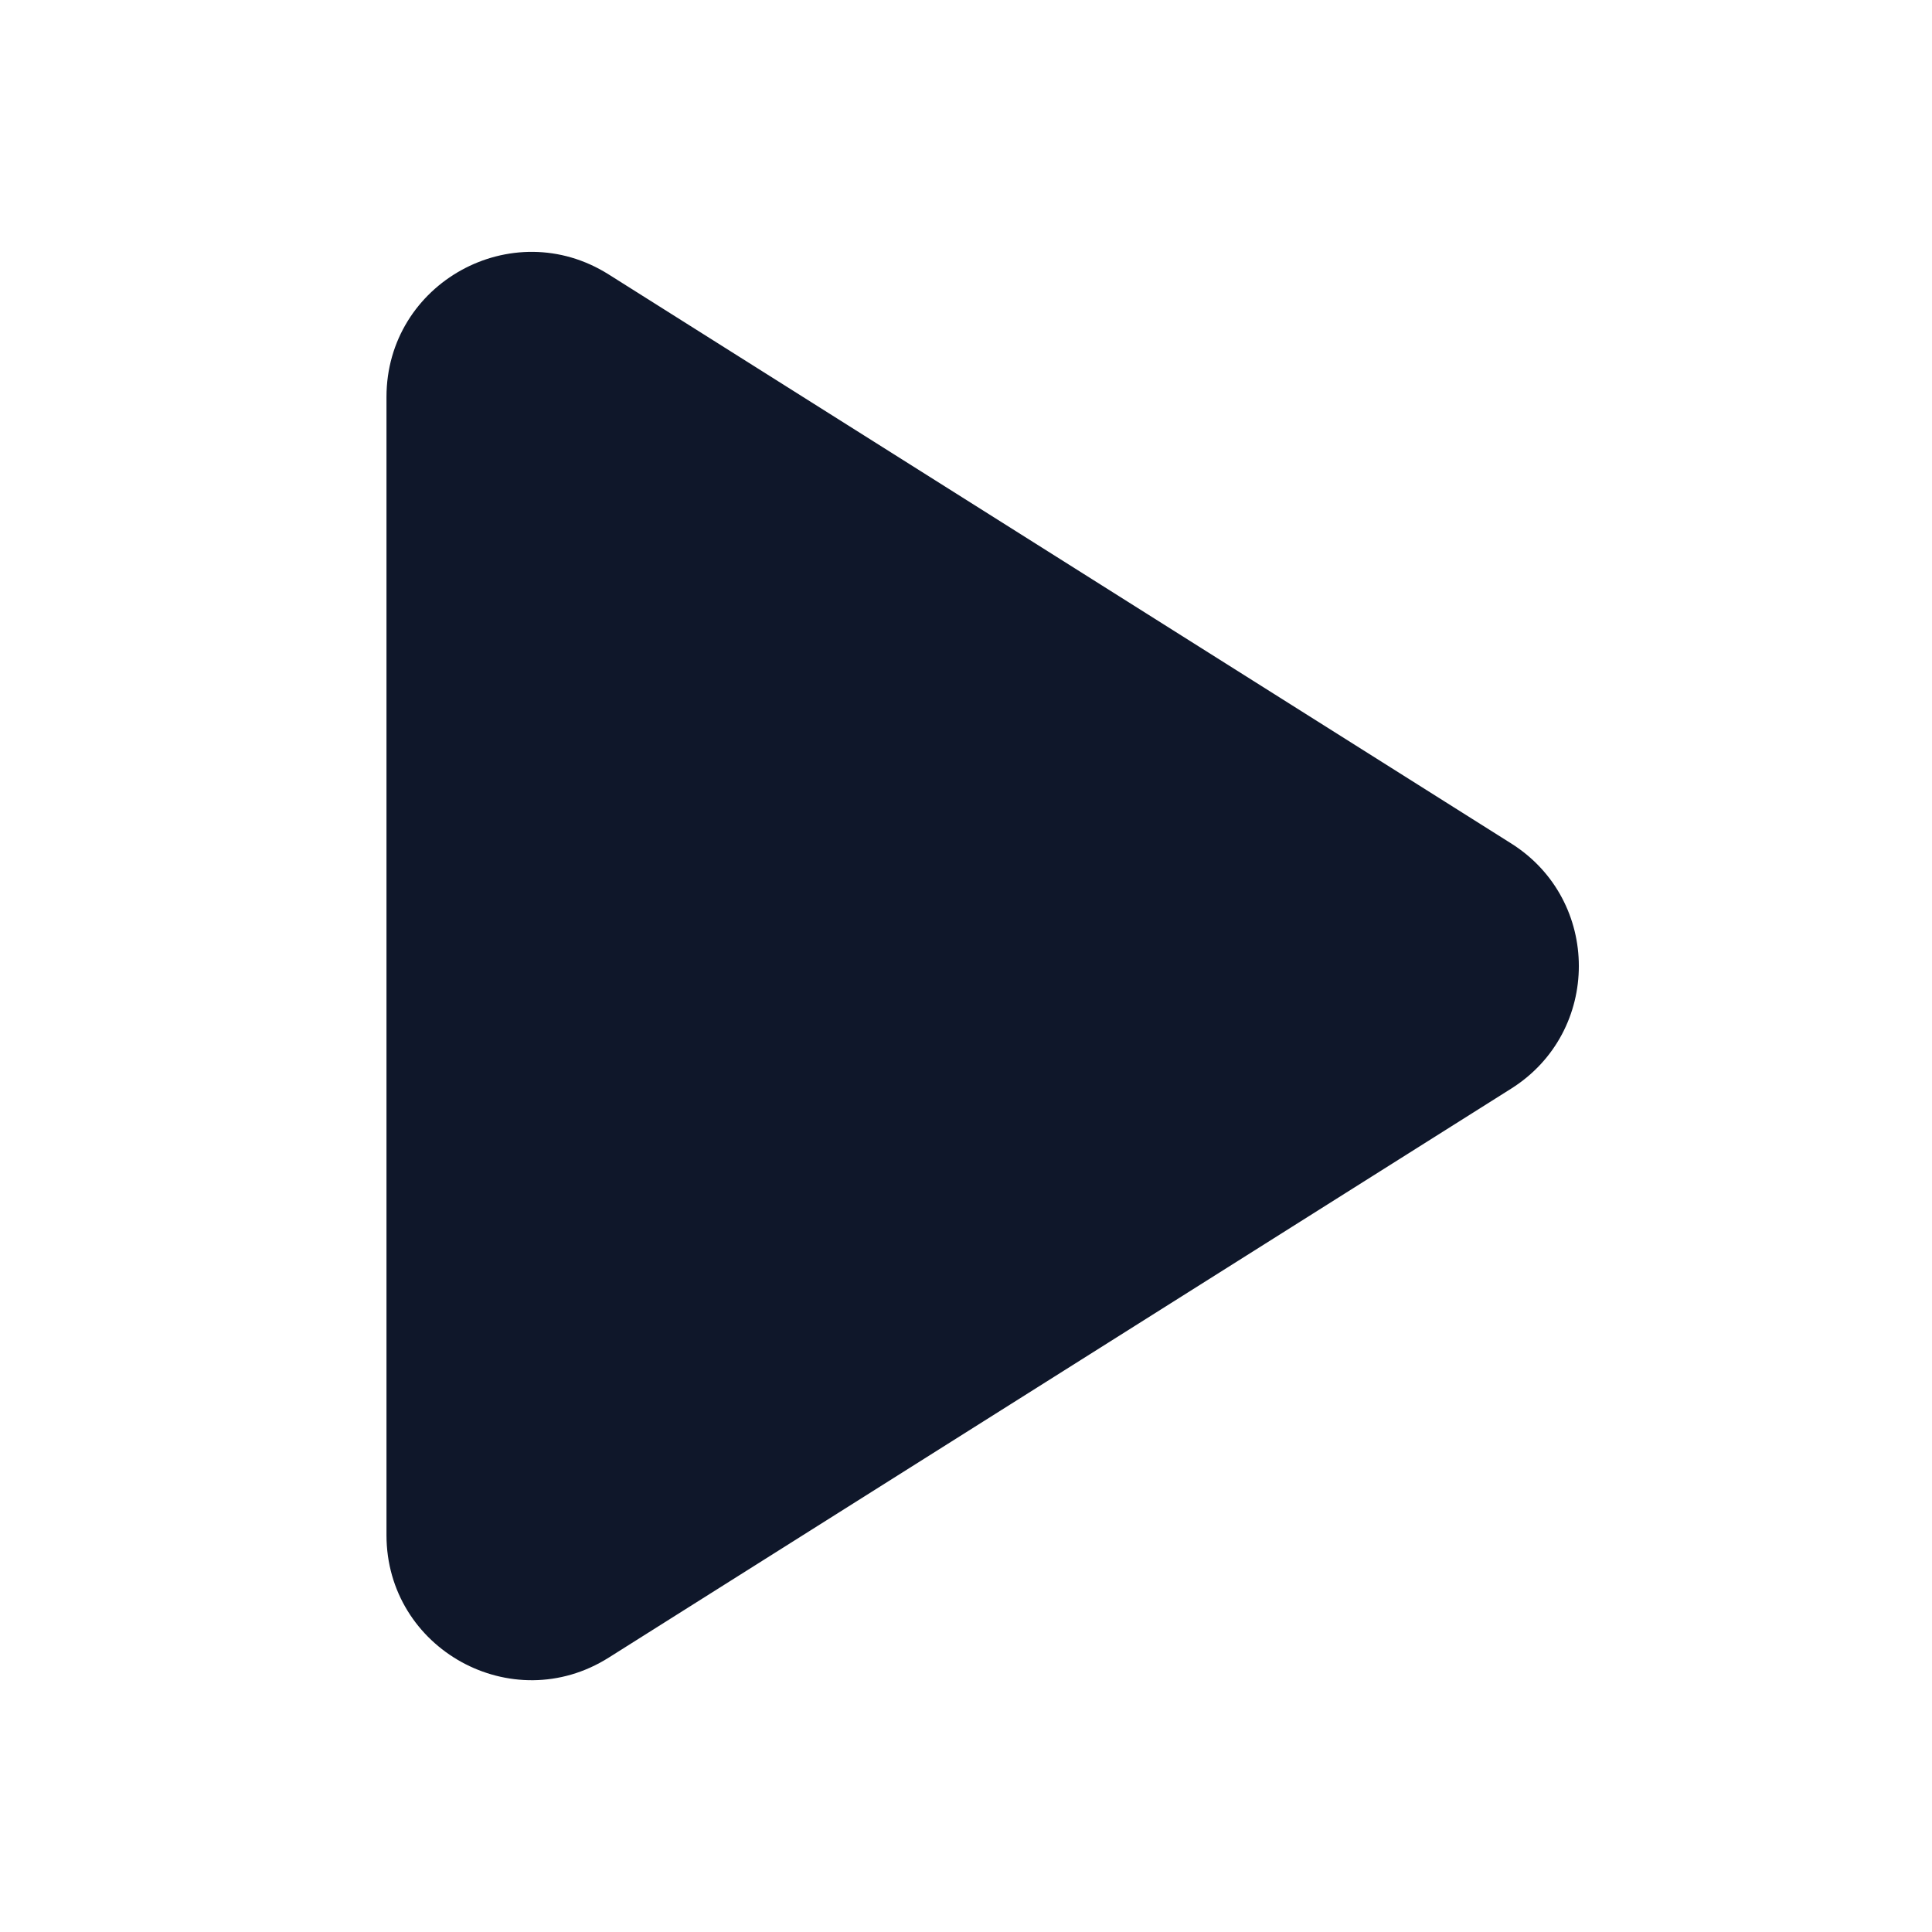 <svg width="24" height="24" viewBox="0 0 24 24" fill="none" xmlns="http://www.w3.org/2000/svg">
<path d="M7.561 3.409C6.362 2.653 4.801 3.515 4.801 4.932V19.069C4.801 20.486 6.362 21.348 7.561 20.592L18.773 13.523C19.893 12.817 19.893 11.184 18.773 10.478L7.561 3.409Z" fill="#0F172A"/>
</svg>
